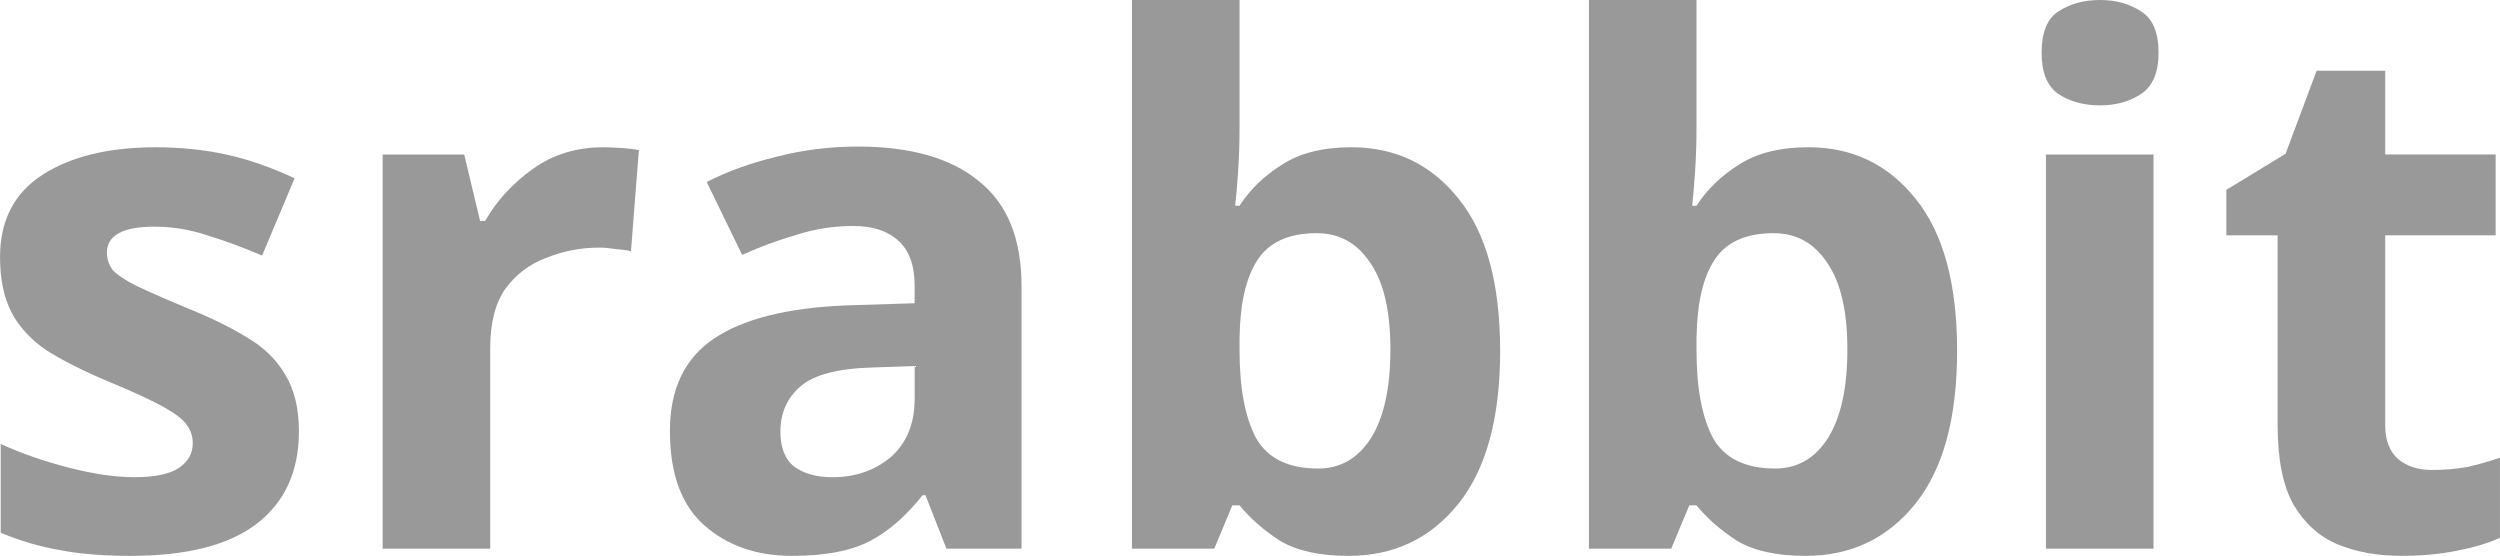 <?xml version="1.0" encoding="UTF-8" standalone="no"?>
<svg
   xmlns:dc="http://purl.org/dc/elements/1.1/"
   xmlns:cc="http://creativecommons.org/ns#"
   xmlns:rdf="http://www.w3.org/1999/02/22-rdf-syntax-ns#"
   xmlns:svg="http://www.w3.org/2000/svg"
   xmlns="http://www.w3.org/2000/svg"
   xmlns:sodipodi="http://sodipodi.sourceforge.net/DTD/sodipodi-0.dtd"
   xmlns:inkscape="http://www.inkscape.org/namespaces/inkscape"
   width="87.96mm"
   height="19.558mm"
   viewBox="0 0 87.96 19.558"
   version="1.1"
   id="svg8"
   inkscape:version="1.0.2 (e86c870879, 2021-01-15, custom)"
   sodipodi:docname="srabbit.svg">
  <defs
     id="defs2" />
  <sodipodi:namedview
     id="base"
     pagecolor="#ffffff"
     bordercolor="#666666"
     borderopacity="1.0"
     inkscape:pageopacity="0.0"
     inkscape:pageshadow="2"
     inkscape:zoom="0.98994949"
     inkscape:cx="142.31296"
     inkscape:cy="150.50135"
     inkscape:document-units="mm"
     inkscape:current-layer="layer1"
     inkscape:document-rotation="0"
     showgrid="false"
     inkscape:window-width="1272"
     inkscape:window-height="1040"
     inkscape:window-x="130"
     inkscape:window-y="0"
     inkscape:window-maximized="0" />
  <g
     inkscape:label="Layer 1"
     inkscape:groupmode="layer"
     id="layer1"
     transform="translate(-16.262,-12.446)">
    <g
       aria-label="srabbit"
       id="text835"
       style="font-weight:bold;font-size:25.4px;line-height:1.25;font-family:'Noto Sans';-inkscape-font-specification:'Noto Sans Bold';stroke-width:0.265;fill:#999999">
      <path
         d="m 26.778,27.635 q 0,2.108 -1.499,3.251 -1.473,1.118 -4.42,1.118 -1.448,0 -2.489,-0.203 -1.041,-0.178 -2.083,-0.61 V 28.067 q 1.118,0.508 2.413,0.838 1.295,0.33 2.286,0.33 1.092,0 1.575,-0.33 0.483,-0.33 0.483,-0.864 0,-0.356 -0.203,-0.635 -0.178,-0.279 -0.813,-0.635 -0.635,-0.356 -1.981,-0.914 -1.321,-0.559 -2.159,-1.092 -0.813,-0.559 -1.219,-1.321 -0.406,-0.787 -0.406,-1.956 0,-1.93 1.499,-2.896 1.499,-0.965 3.988,-0.965 1.295,0 2.464,0.254 1.168,0.254 2.413,0.838 l -1.143,2.718 q -1.016,-0.432 -1.93,-0.711 -0.914,-0.305 -1.854,-0.305 -1.676,0 -1.676,0.914 0,0.33 0.203,0.61 0.229,0.254 0.838,0.559 0.635,0.305 1.854,0.813 1.194,0.483 2.057,1.016 0.864,0.508 1.321,1.295 0.483,0.787 0.483,2.007 z"
         style="stroke-width:0.265;fill:#999999"
         id="path837" />
      <path
         d="m 37.471,17.628 q 0.279,0 0.66,0.025 0.381,0.025 0.61,0.076 l -0.279,3.556 q -0.203,-0.051 -0.533,-0.076 -0.33,-0.051 -0.584,-0.051 -0.965,0 -1.854,0.356 -0.889,0.33 -1.448,1.092 -0.533,0.762 -0.533,2.083 V 31.75 h -3.785 V 17.882 h 2.87 l 0.559,2.337 h 0.178 q 0.61,-1.067 1.676,-1.829 1.067,-0.762 2.464,-0.762 z"
         style="stroke-width:0.265;fill:#999999"
         id="path839" />
      <path
         d="m 46.437,17.602 q 2.794,0 4.267,1.219 1.499,1.194 1.499,3.683 V 31.75 h -2.642 l -0.737,-1.88 h -0.102 q -0.889,1.118 -1.88,1.626 -0.991,0.508 -2.718,0.508 -1.854,0 -3.073,-1.067 -1.219,-1.067 -1.219,-3.327 0,-2.21 1.549,-3.251 1.549,-1.041 4.648,-1.168 l 2.413,-0.076 v -0.61 q 0,-1.092 -0.584,-1.6 -0.559,-0.508 -1.575,-0.508 -1.016,0 -1.981,0.305 -0.965,0.279 -1.93,0.711 l -1.245,-2.565 q 1.092,-0.559 2.464,-0.889 1.372,-0.356 2.845,-0.356 z m 2.007,7.722 -1.473,0.051 q -1.829,0.051 -2.54,0.66 -0.711,0.61 -0.711,1.6 0,0.864 0.508,1.245 0.508,0.356 1.321,0.356 1.219,0 2.057,-0.711 0.838,-0.737 0.838,-2.057 z"
         style="stroke-width:0.265;fill:#999999"
         id="path841" />
      <path
         d="m 59.874,12.446 v 4.496 q 0,0.787 -0.051,1.549 -0.051,0.762 -0.102,1.194 h 0.152 q 0.559,-0.864 1.499,-1.448 0.94,-0.61 2.438,-0.61 2.337,0 3.785,1.829 1.448,1.803 1.448,5.334 0,3.556 -1.473,5.385 -1.473,1.829 -3.861,1.829 -1.524,0 -2.413,-0.533 -0.864,-0.559 -1.422,-1.245 h -0.254 l -0.635,1.524 h -2.896 V 12.446 Z m 2.718,8.204 q -1.473,0 -2.083,0.94 -0.61,0.914 -0.635,2.769 v 0.406 q 0,2.007 0.584,3.099 0.61,1.067 2.184,1.067 1.168,0 1.854,-1.067 0.686,-1.092 0.686,-3.124 0,-2.032 -0.711,-3.048 -0.686,-1.041 -1.88,-1.041 z"
         style="stroke-width:0.265;fill:#999999"
         id="path843" />
      <path
         d="m 75.952,12.446 v 4.496 q 0,0.787 -0.051,1.549 -0.051,0.762 -0.102,1.194 h 0.152 q 0.559,-0.864 1.499,-1.448 0.94,-0.61 2.438,-0.61 2.337,0 3.785,1.829 1.448,1.803 1.448,5.334 0,3.556 -1.473,5.385 -1.473,1.829 -3.861,1.829 -1.524,0 -2.413,-0.533 -0.864,-0.559 -1.422,-1.245 h -0.254 l -0.635,1.524 h -2.896 V 12.446 Z m 2.718,8.204 q -1.473,0 -2.083,0.94 -0.61,0.914 -0.635,2.769 v 0.406 q 0,2.007 0.584,3.099 0.61,1.067 2.184,1.067 1.168,0 1.854,-1.067 0.686,-1.092 0.686,-3.124 0,-2.032 -0.711,-3.048 -0.686,-1.041 -1.88,-1.041 z"
         style="stroke-width:0.265;fill:#999999"
         id="path845" />
      <path
         d="m 90.151,12.446 q 0.838,0 1.448,0.406 0.61,0.381 0.61,1.448 0,1.041 -0.61,1.448 -0.61,0.406 -1.448,0.406 -0.864,0 -1.473,-0.406 -0.584,-0.406 -0.584,-1.448 0,-1.067 0.584,-1.448 0.61,-0.406 1.473,-0.406 z m 1.88,5.436 V 31.75 h -3.785 V 17.882 Z"
         style="stroke-width:0.265;fill:#999999"
         id="path847" />
      <path
         d="m 101.834,28.981 q 0.635,0 1.219,-0.102 0.584,-0.127 1.168,-0.33 v 2.819 q -0.61,0.279 -1.524,0.457 -0.889,0.178 -1.956,0.178 -1.245,0 -2.235,-0.406 -0.965,-0.406 -1.549,-1.397 -0.559,-0.991 -0.559,-2.794 v -6.68 h -1.803 v -1.6 l 2.083,-1.27 1.092,-2.921 h 2.413 v 2.946 h 3.886 v 2.845 h -3.886 v 6.68 q 0,0.787 0.457,1.194 0.457,0.381 1.194,0.381 z"
         style="stroke-width:0.265;fill:#999999"
         id="path849" />
    </g>
  </g>
</svg>
